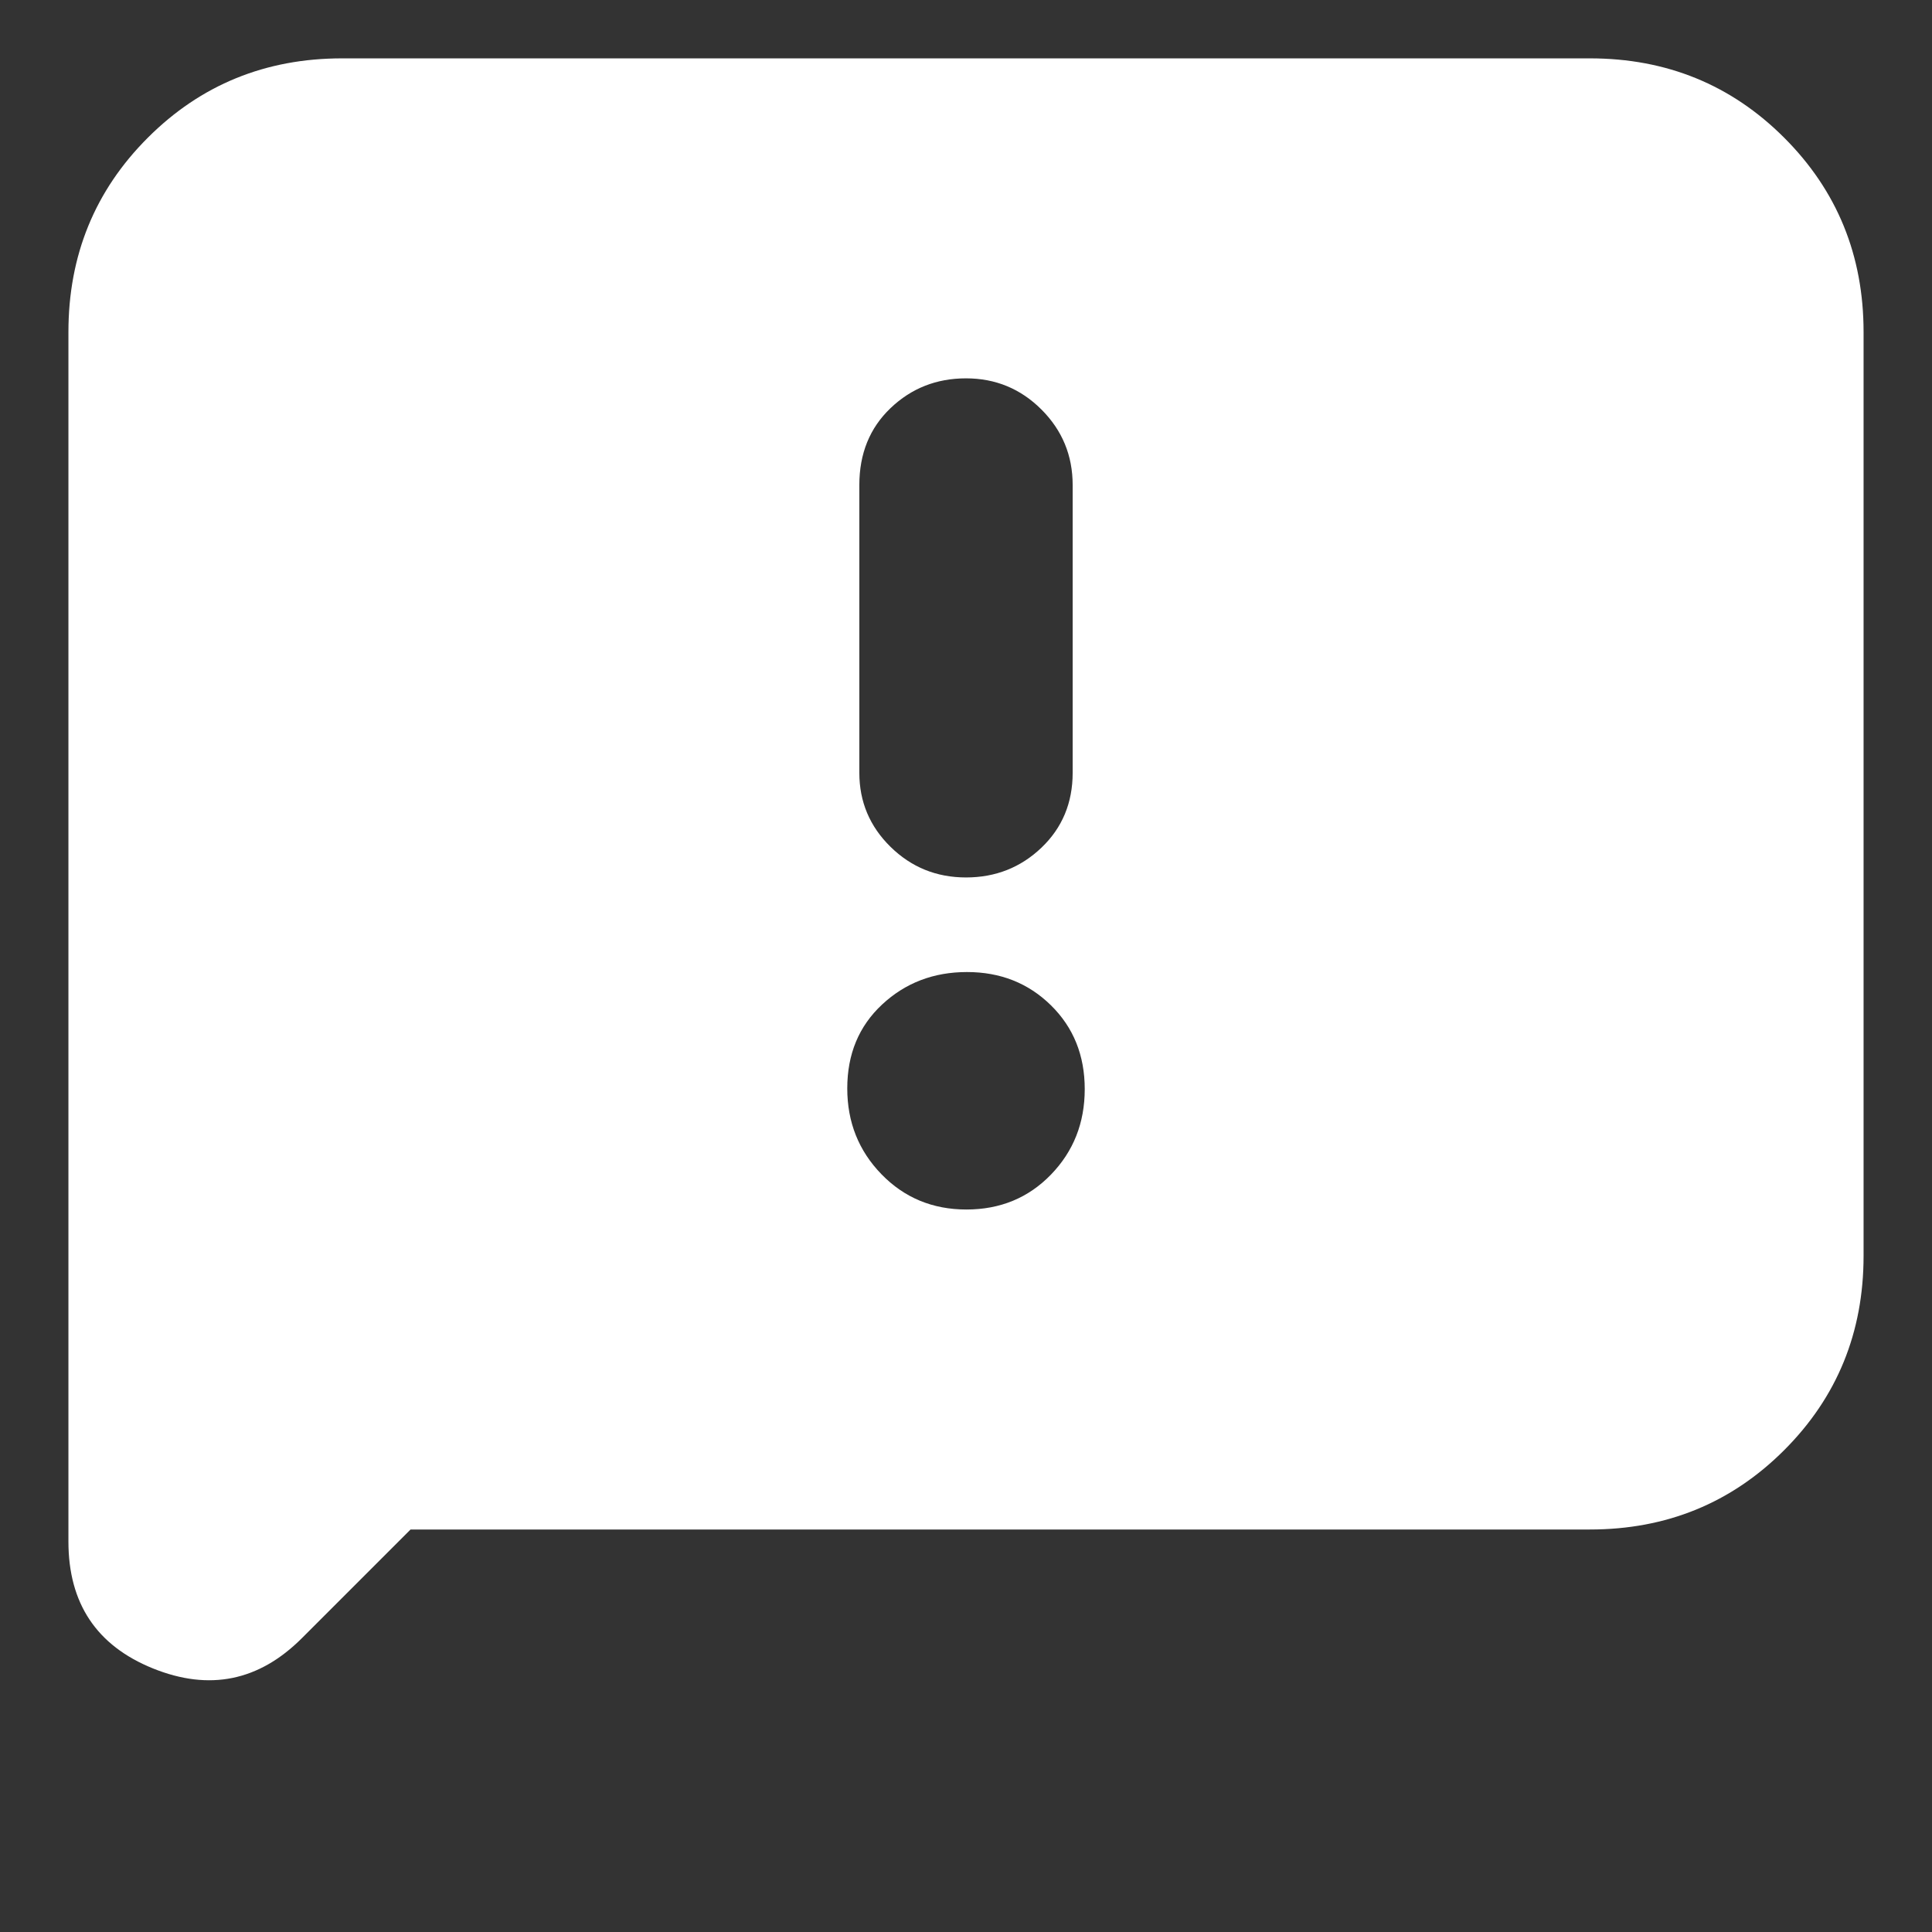 <svg xmlns="http://www.w3.org/2000/svg" height="24" viewBox="0 -960 960 960" width="24"><rect x="0" y="-960" width="960" height="960" fill="#333333" stroke="none"/><path d="m204-200-54 54q-32 32-74 15.03T34-194v-601q0-57.13 39.44-96.56Q112.88-931 170-931h620q57.13 0 96.56 39.44Q926-852.13 926-795v459q0 57.12-39.44 96.56Q847.13-200 790-200H204Zm276.21-159q25.17 0 41.98-17.32Q539-393.65 539-418.82q0-25.18-16.82-41.68T480.49-477q-24.86 0-42.18 16.14Q421-444.73 421-419.18q0 25.18 17.02 42.68 17.03 17.5 42.19 17.5ZM480-524q22 0 37.5-14.8T533-576v-143q0-22-15.5-37.5T480-772q-22 0-37.5 14.8T427-719v143q0 21.58 15.5 36.79T480-524Z" style="fill: white;"/></svg>